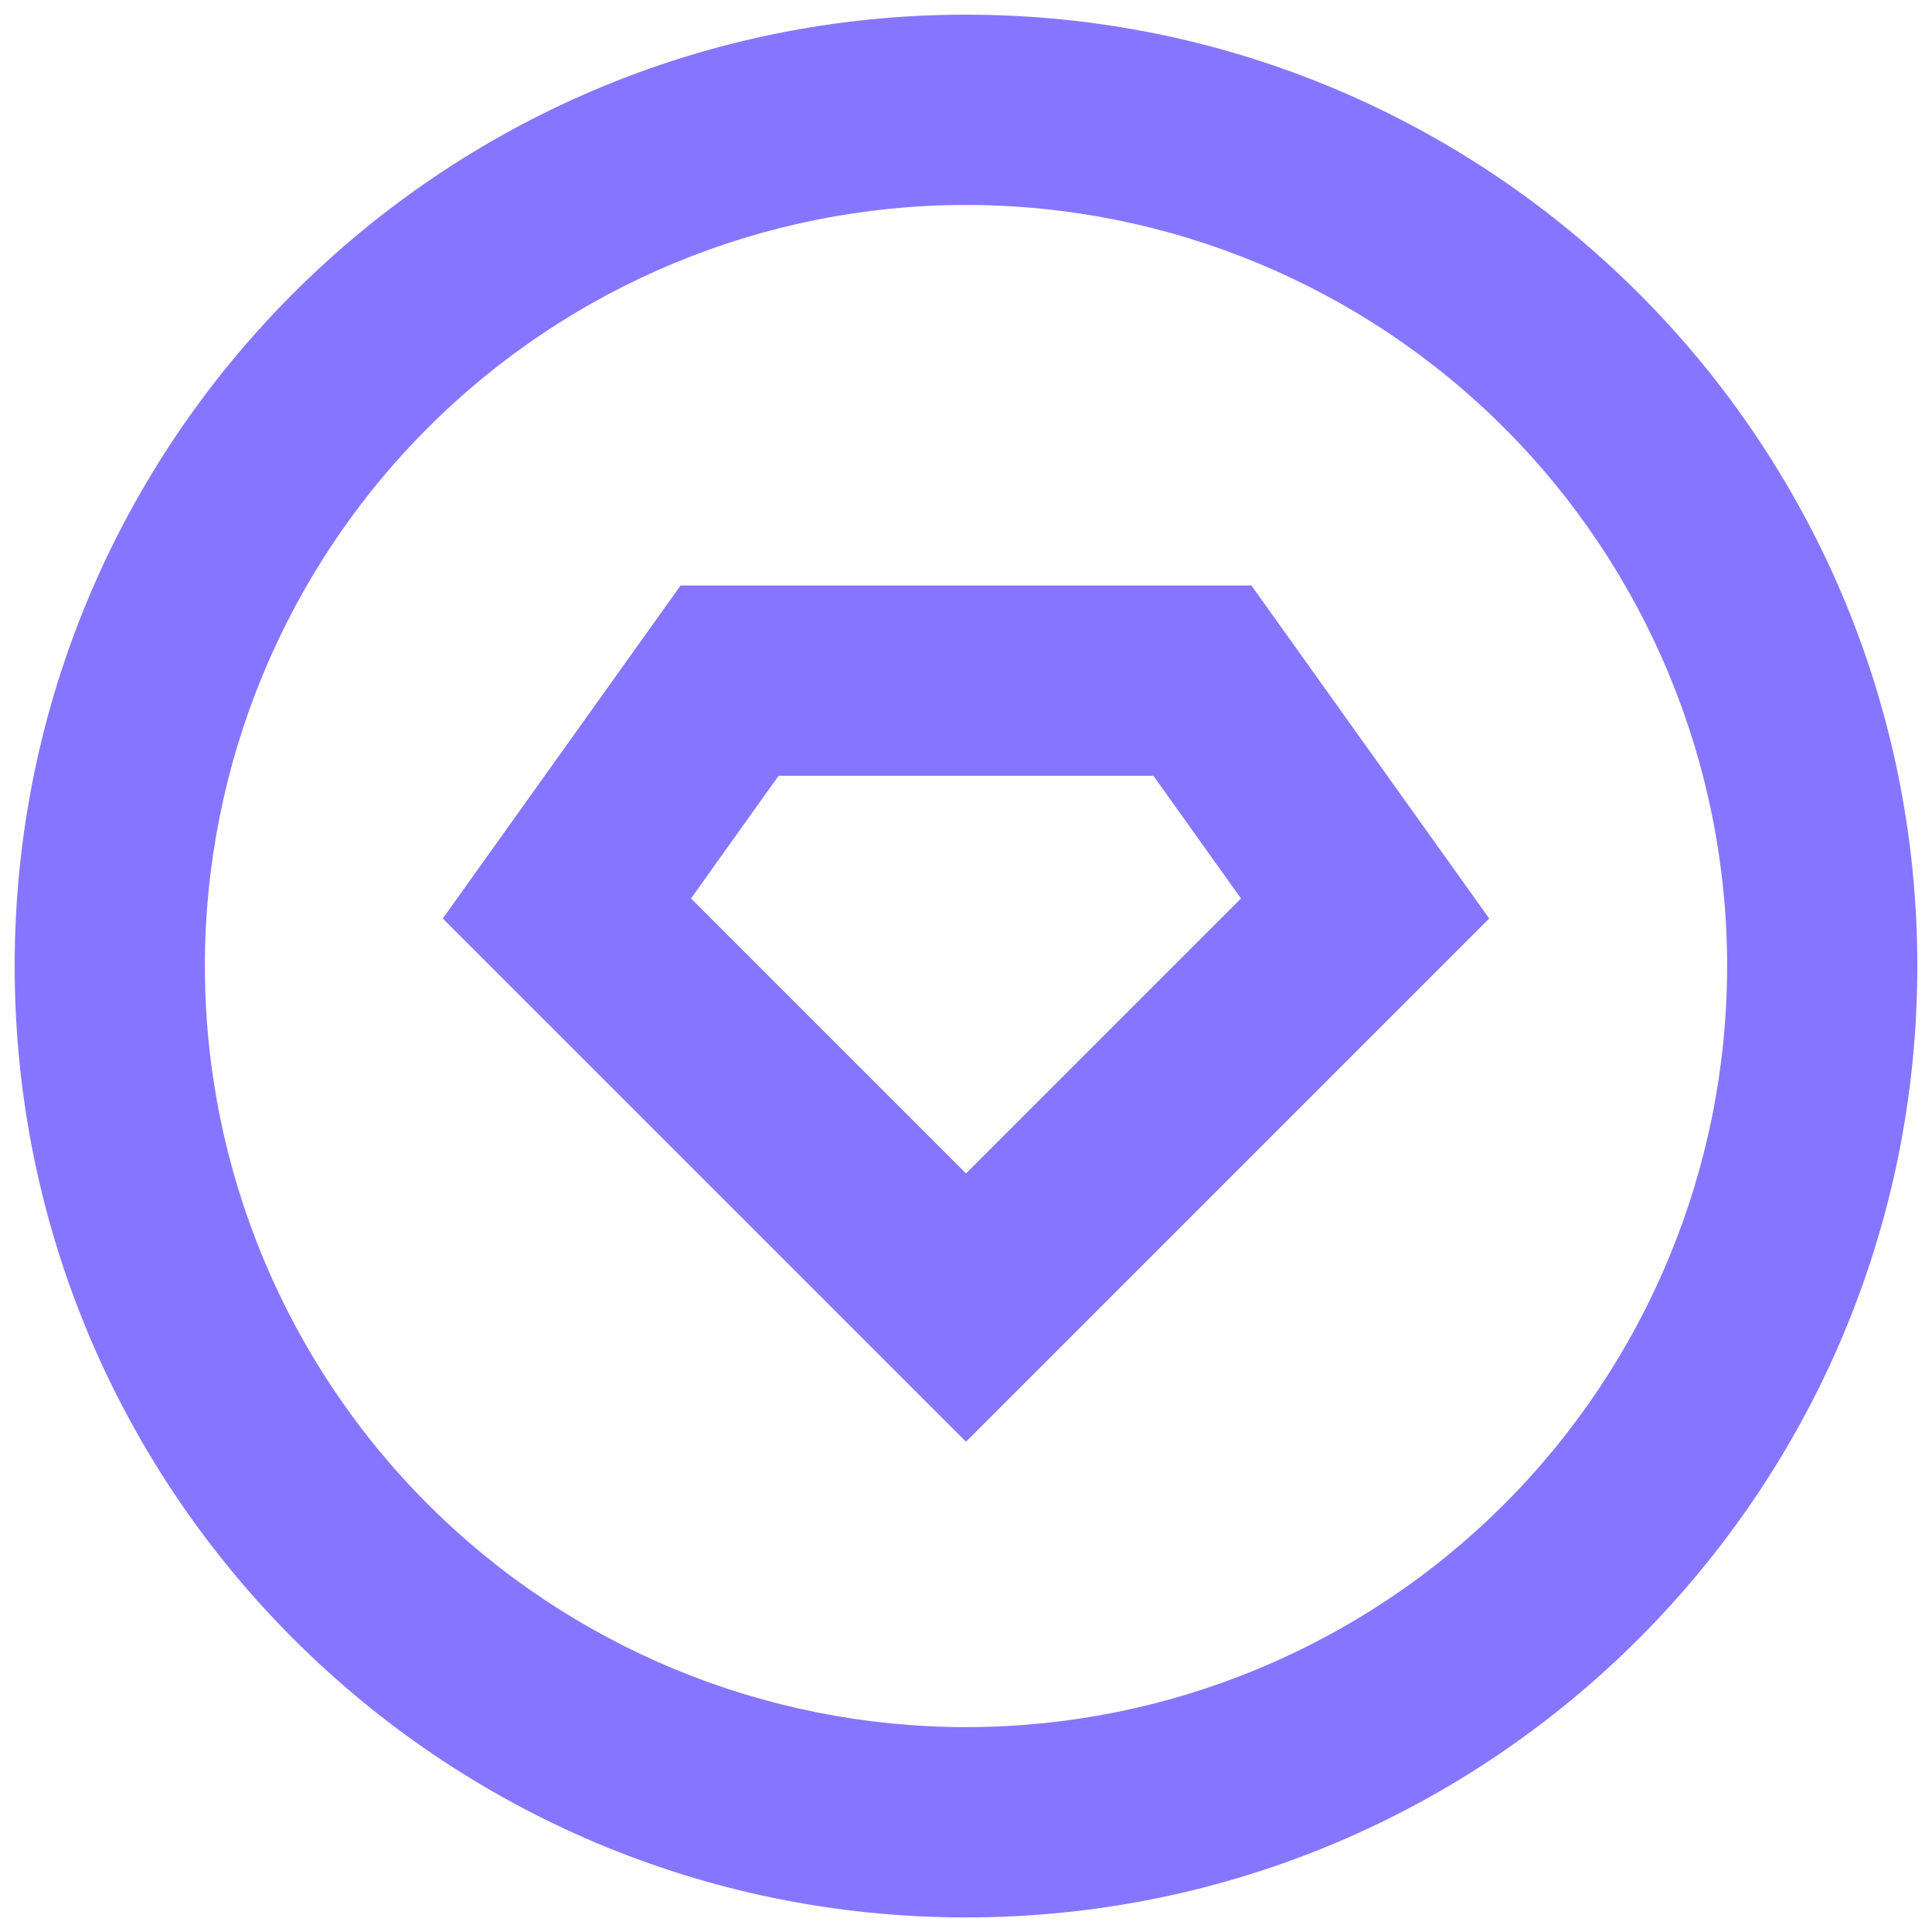 <svg width="22" height="22" viewBox="0 0 22 22" fill="none" xmlns="http://www.w3.org/2000/svg">
<path d="M11 21.834C5.017 21.834 0.167 16.984 0.167 11C0.167 5.017 5.017 0.167 11 0.167C16.983 0.167 21.833 5.017 21.833 11C21.833 16.984 16.983 21.834 11 21.834ZM11 19.667C13.299 19.667 15.503 18.754 17.128 17.129C18.753 15.503 19.667 13.299 19.667 11C19.667 8.702 18.753 6.497 17.128 4.872C15.503 3.247 13.299 2.334 11 2.334C8.701 2.334 6.497 3.247 4.872 4.872C3.246 6.497 2.333 8.702 2.333 11C2.333 13.299 3.246 15.503 4.872 17.129C6.497 18.754 8.701 19.667 11 19.667ZM7.75 6.667H14.25L16.958 10.459L11 16.417L5.042 10.459L7.75 6.667ZM8.866 8.834L7.869 10.231L11 13.362L14.131 10.231L13.134 8.834H8.866Z" fill="#8676FF"/>
</svg>
